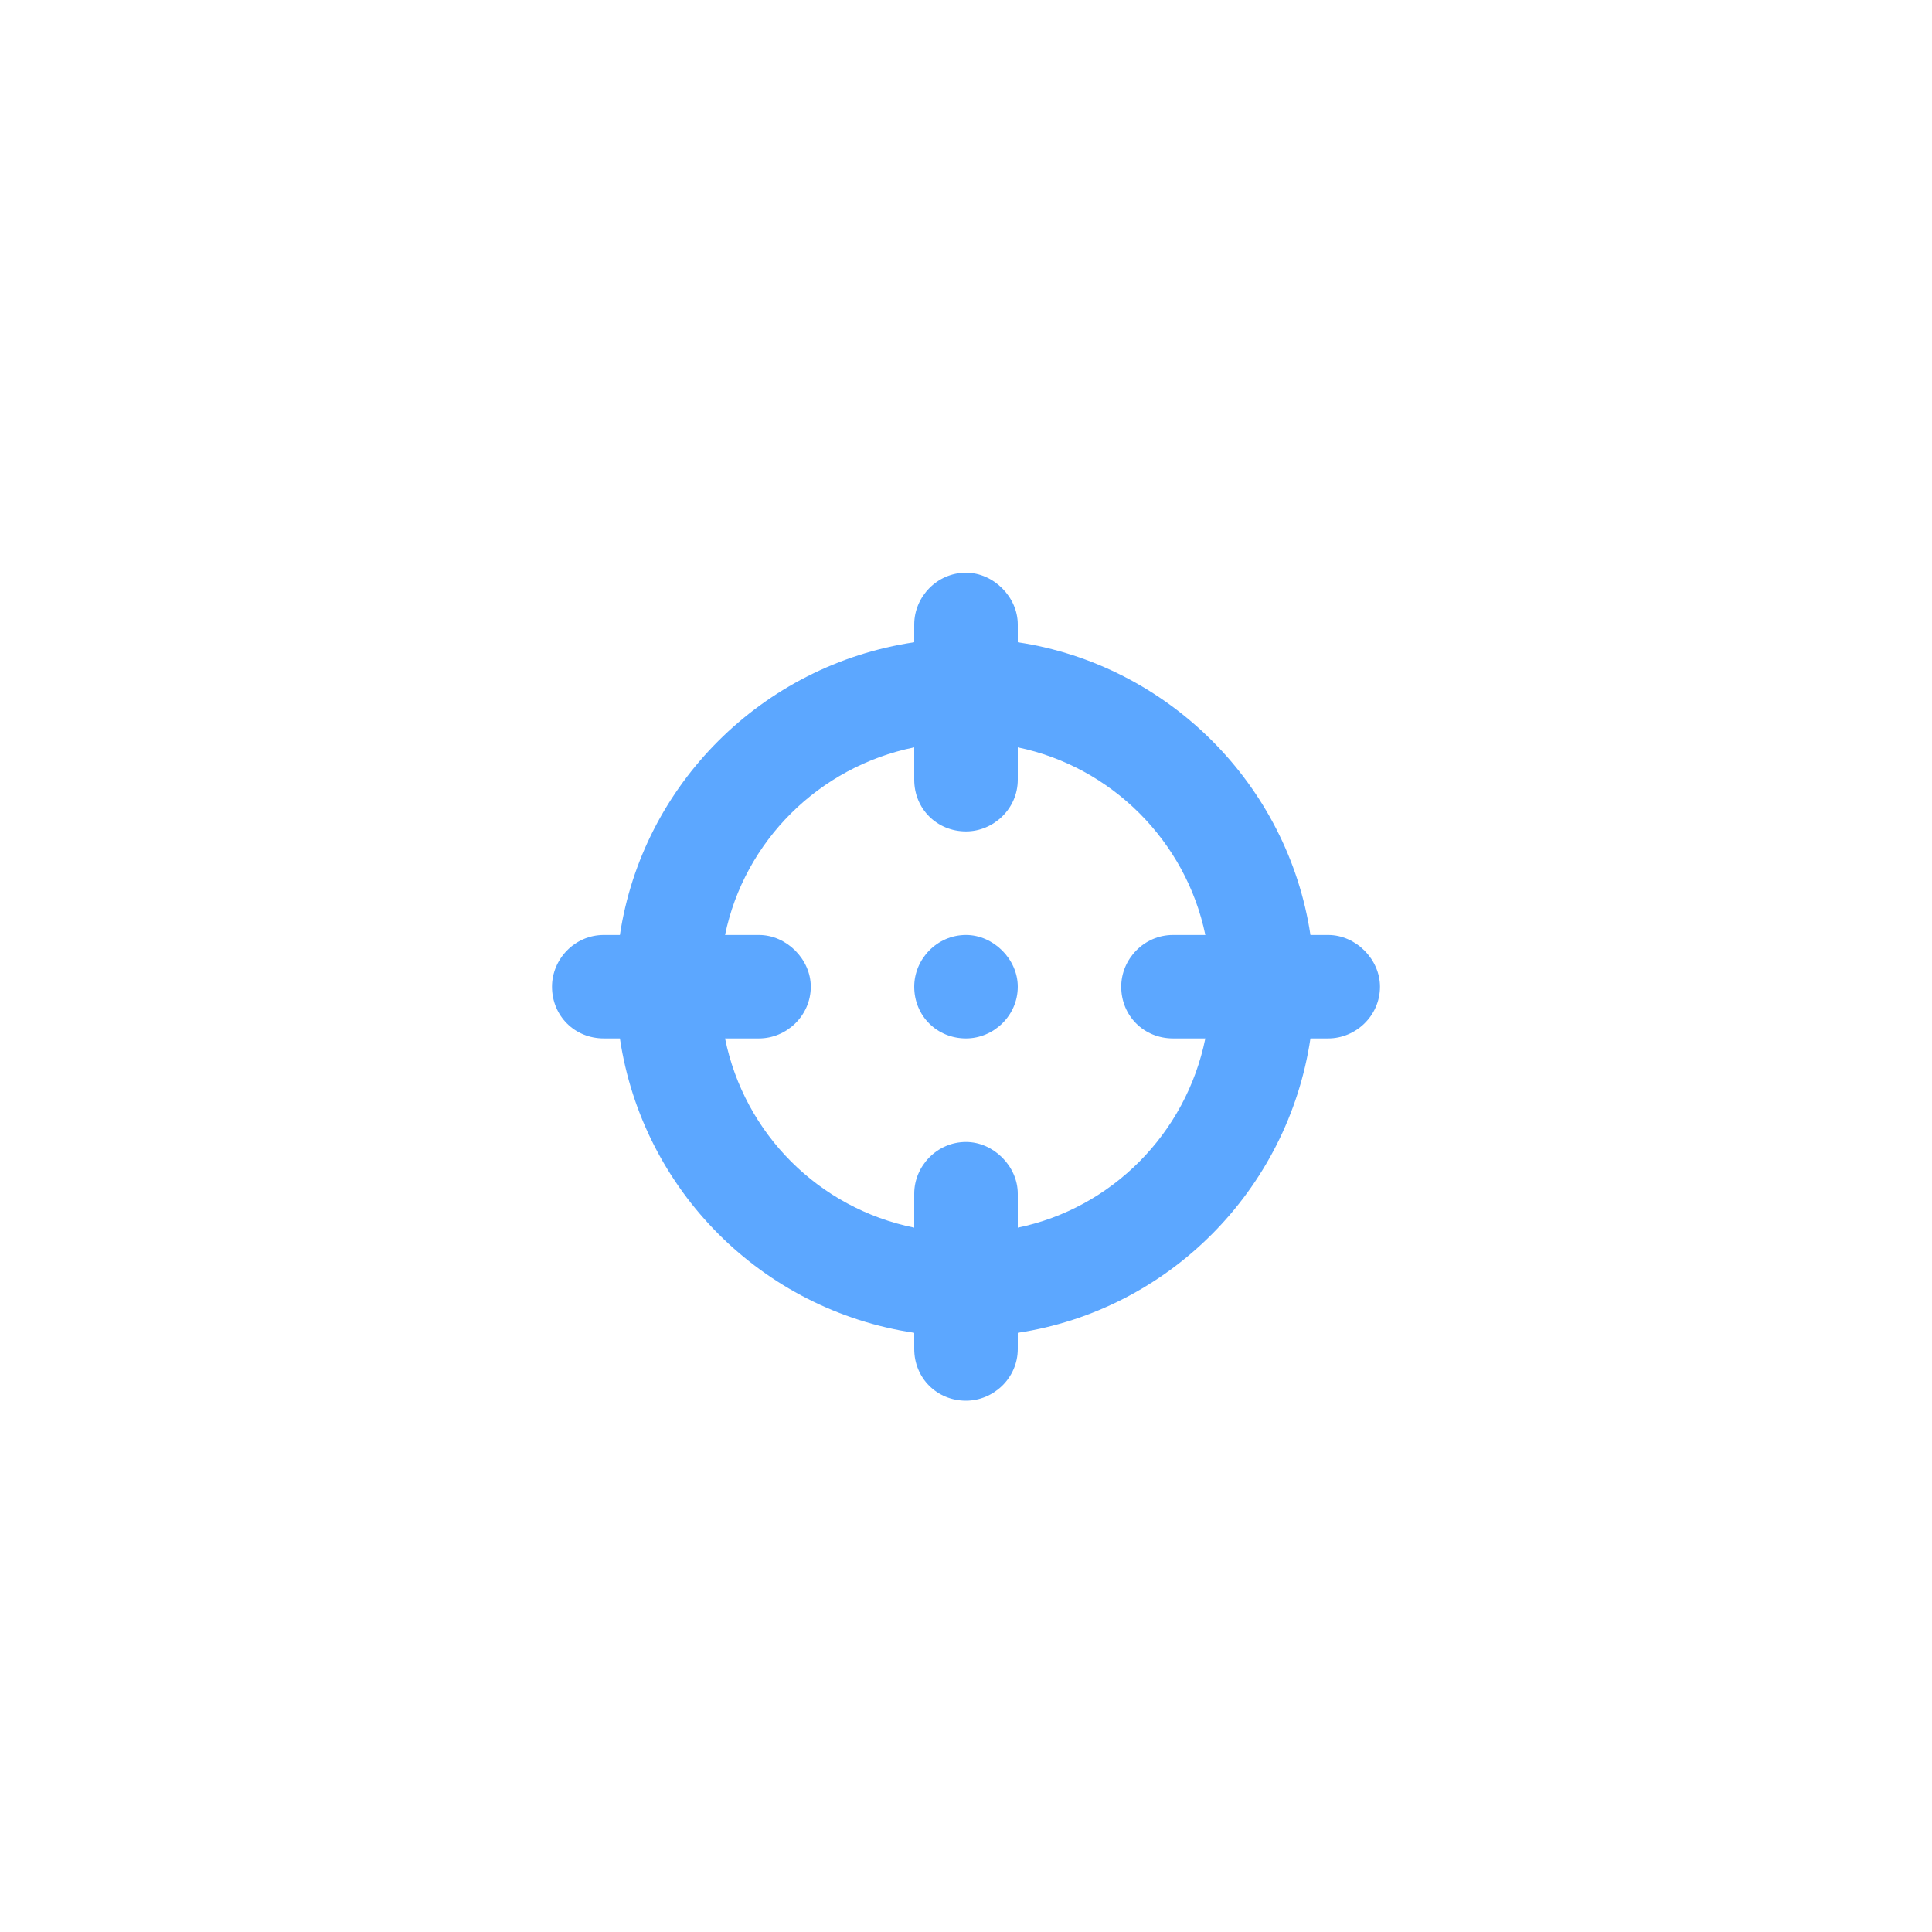 <svg width="35" height="35" viewBox="0 0 35 35" fill="none" xmlns="http://www.w3.org/2000/svg">
<path d="M17.5 10.375C17.998 10.375 18.438 10.815 18.438 11.312V11.635C21.162 12.045 23.33 14.213 23.74 16.938H24.062C24.561 16.938 25 17.377 25 17.875C25 18.402 24.561 18.812 24.062 18.812H23.74C23.33 21.566 21.162 23.734 18.438 24.145V24.438C18.438 24.965 17.998 25.375 17.5 25.375C16.973 25.375 16.562 24.965 16.562 24.438V24.145C13.809 23.734 11.641 21.566 11.23 18.812H10.938C10.41 18.812 10 18.402 10 17.875C10 17.377 10.41 16.938 10.938 16.938H11.23C11.641 14.213 13.809 12.045 16.562 11.635V11.312C16.562 10.815 16.973 10.375 17.5 10.375ZM13.135 18.812C13.486 20.541 14.834 21.889 16.562 22.24V21.625C16.562 21.127 16.973 20.688 17.5 20.688C17.998 20.688 18.438 21.127 18.438 21.625V22.24C20.137 21.889 21.484 20.541 21.836 18.812H21.25C20.723 18.812 20.312 18.402 20.312 17.875C20.312 17.377 20.723 16.938 21.25 16.938H21.836C21.484 15.238 20.137 13.891 18.438 13.539V14.125C18.438 14.652 17.998 15.062 17.5 15.062C16.973 15.062 16.562 14.652 16.562 14.125V13.539C14.834 13.891 13.486 15.238 13.135 16.938H13.75C14.248 16.938 14.688 17.377 14.688 17.875C14.688 18.402 14.248 18.812 13.75 18.812H13.135ZM17.5 18.812C16.973 18.812 16.562 18.402 16.562 17.875C16.562 17.377 16.973 16.938 17.5 16.938C17.998 16.938 18.438 17.377 18.438 17.875C18.438 18.402 17.998 18.812 17.5 18.812Z" fill="#5CA7FF"/>
</svg>
